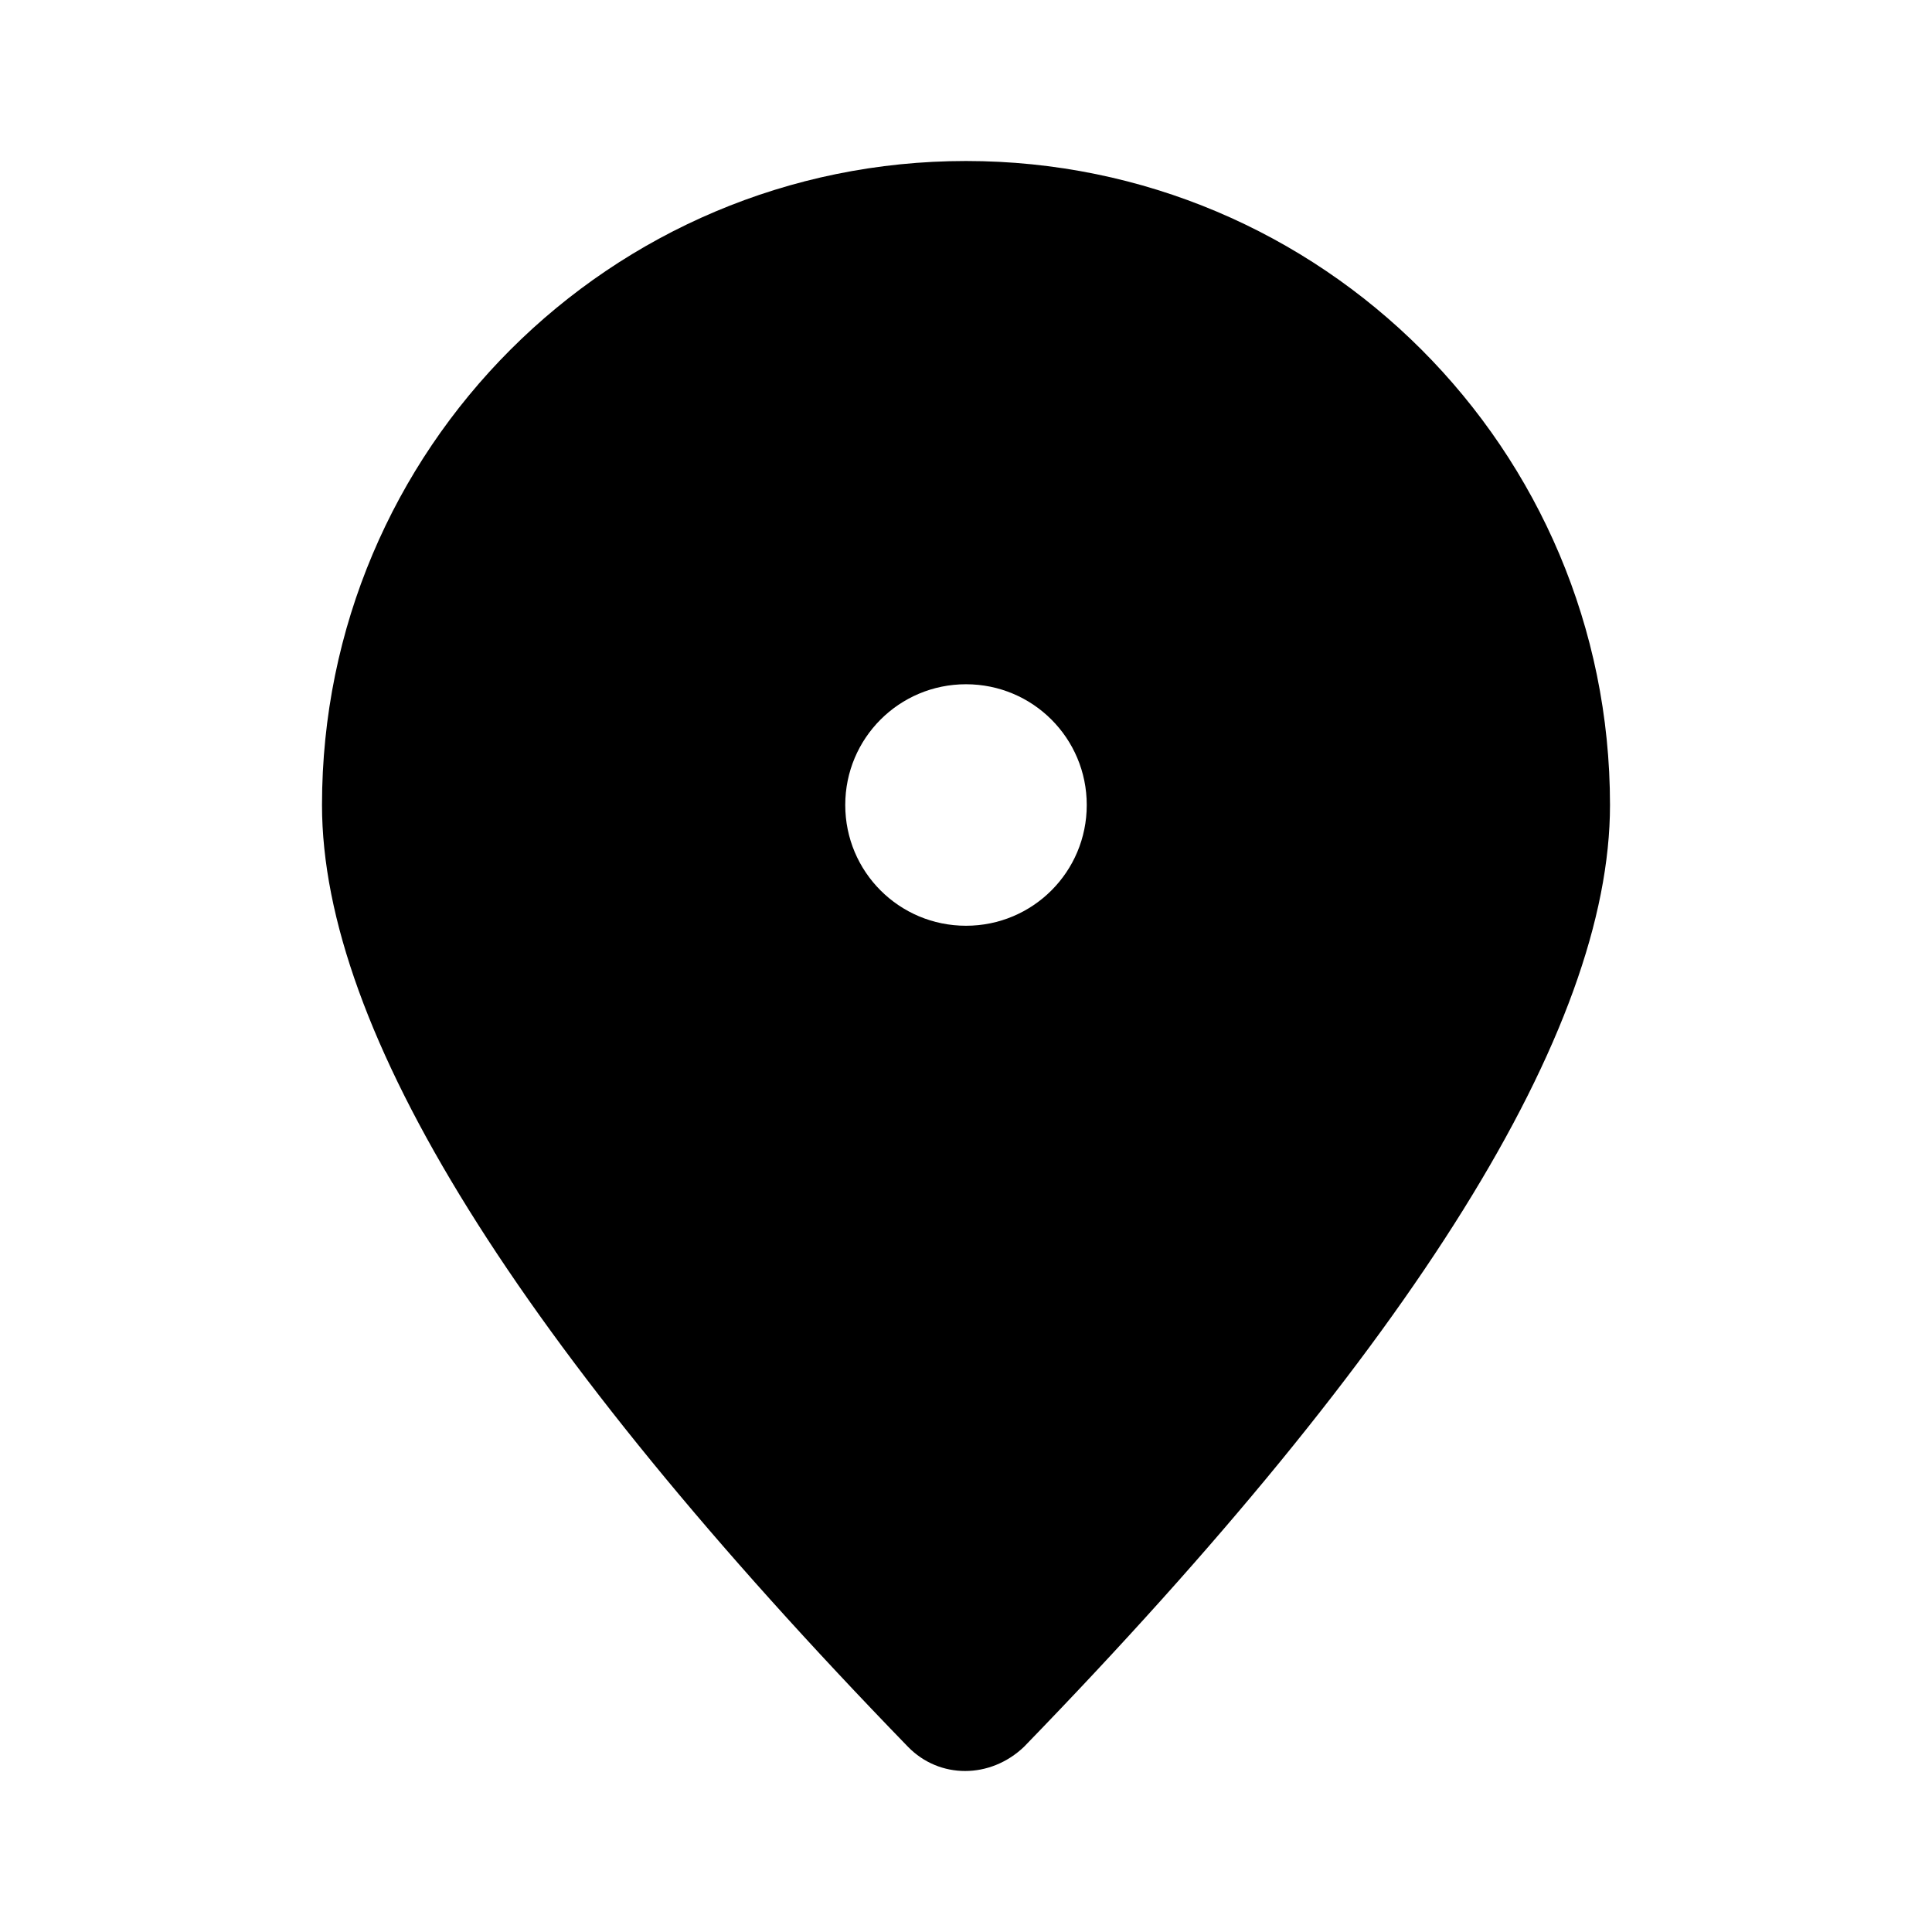 <svg viewBox="0 0 24 24" xmlns="http://www.w3.org/2000/svg"><path d="M12.72 21.7c-.42.4-1.05.4-1.44 0C6.43 16.7 4 12.8 4 10c0-4.42 3.58-8 8-8s8 3.58 8 8c0 2.8-2.43 6.7-7.28 11.7zM12 11.5c.83 0 1.5-.67 1.5-1.5s-.67-1.5-1.5-1.5-1.5.67-1.5 1.5.67 1.5 1.5 1.5z"/></svg>
